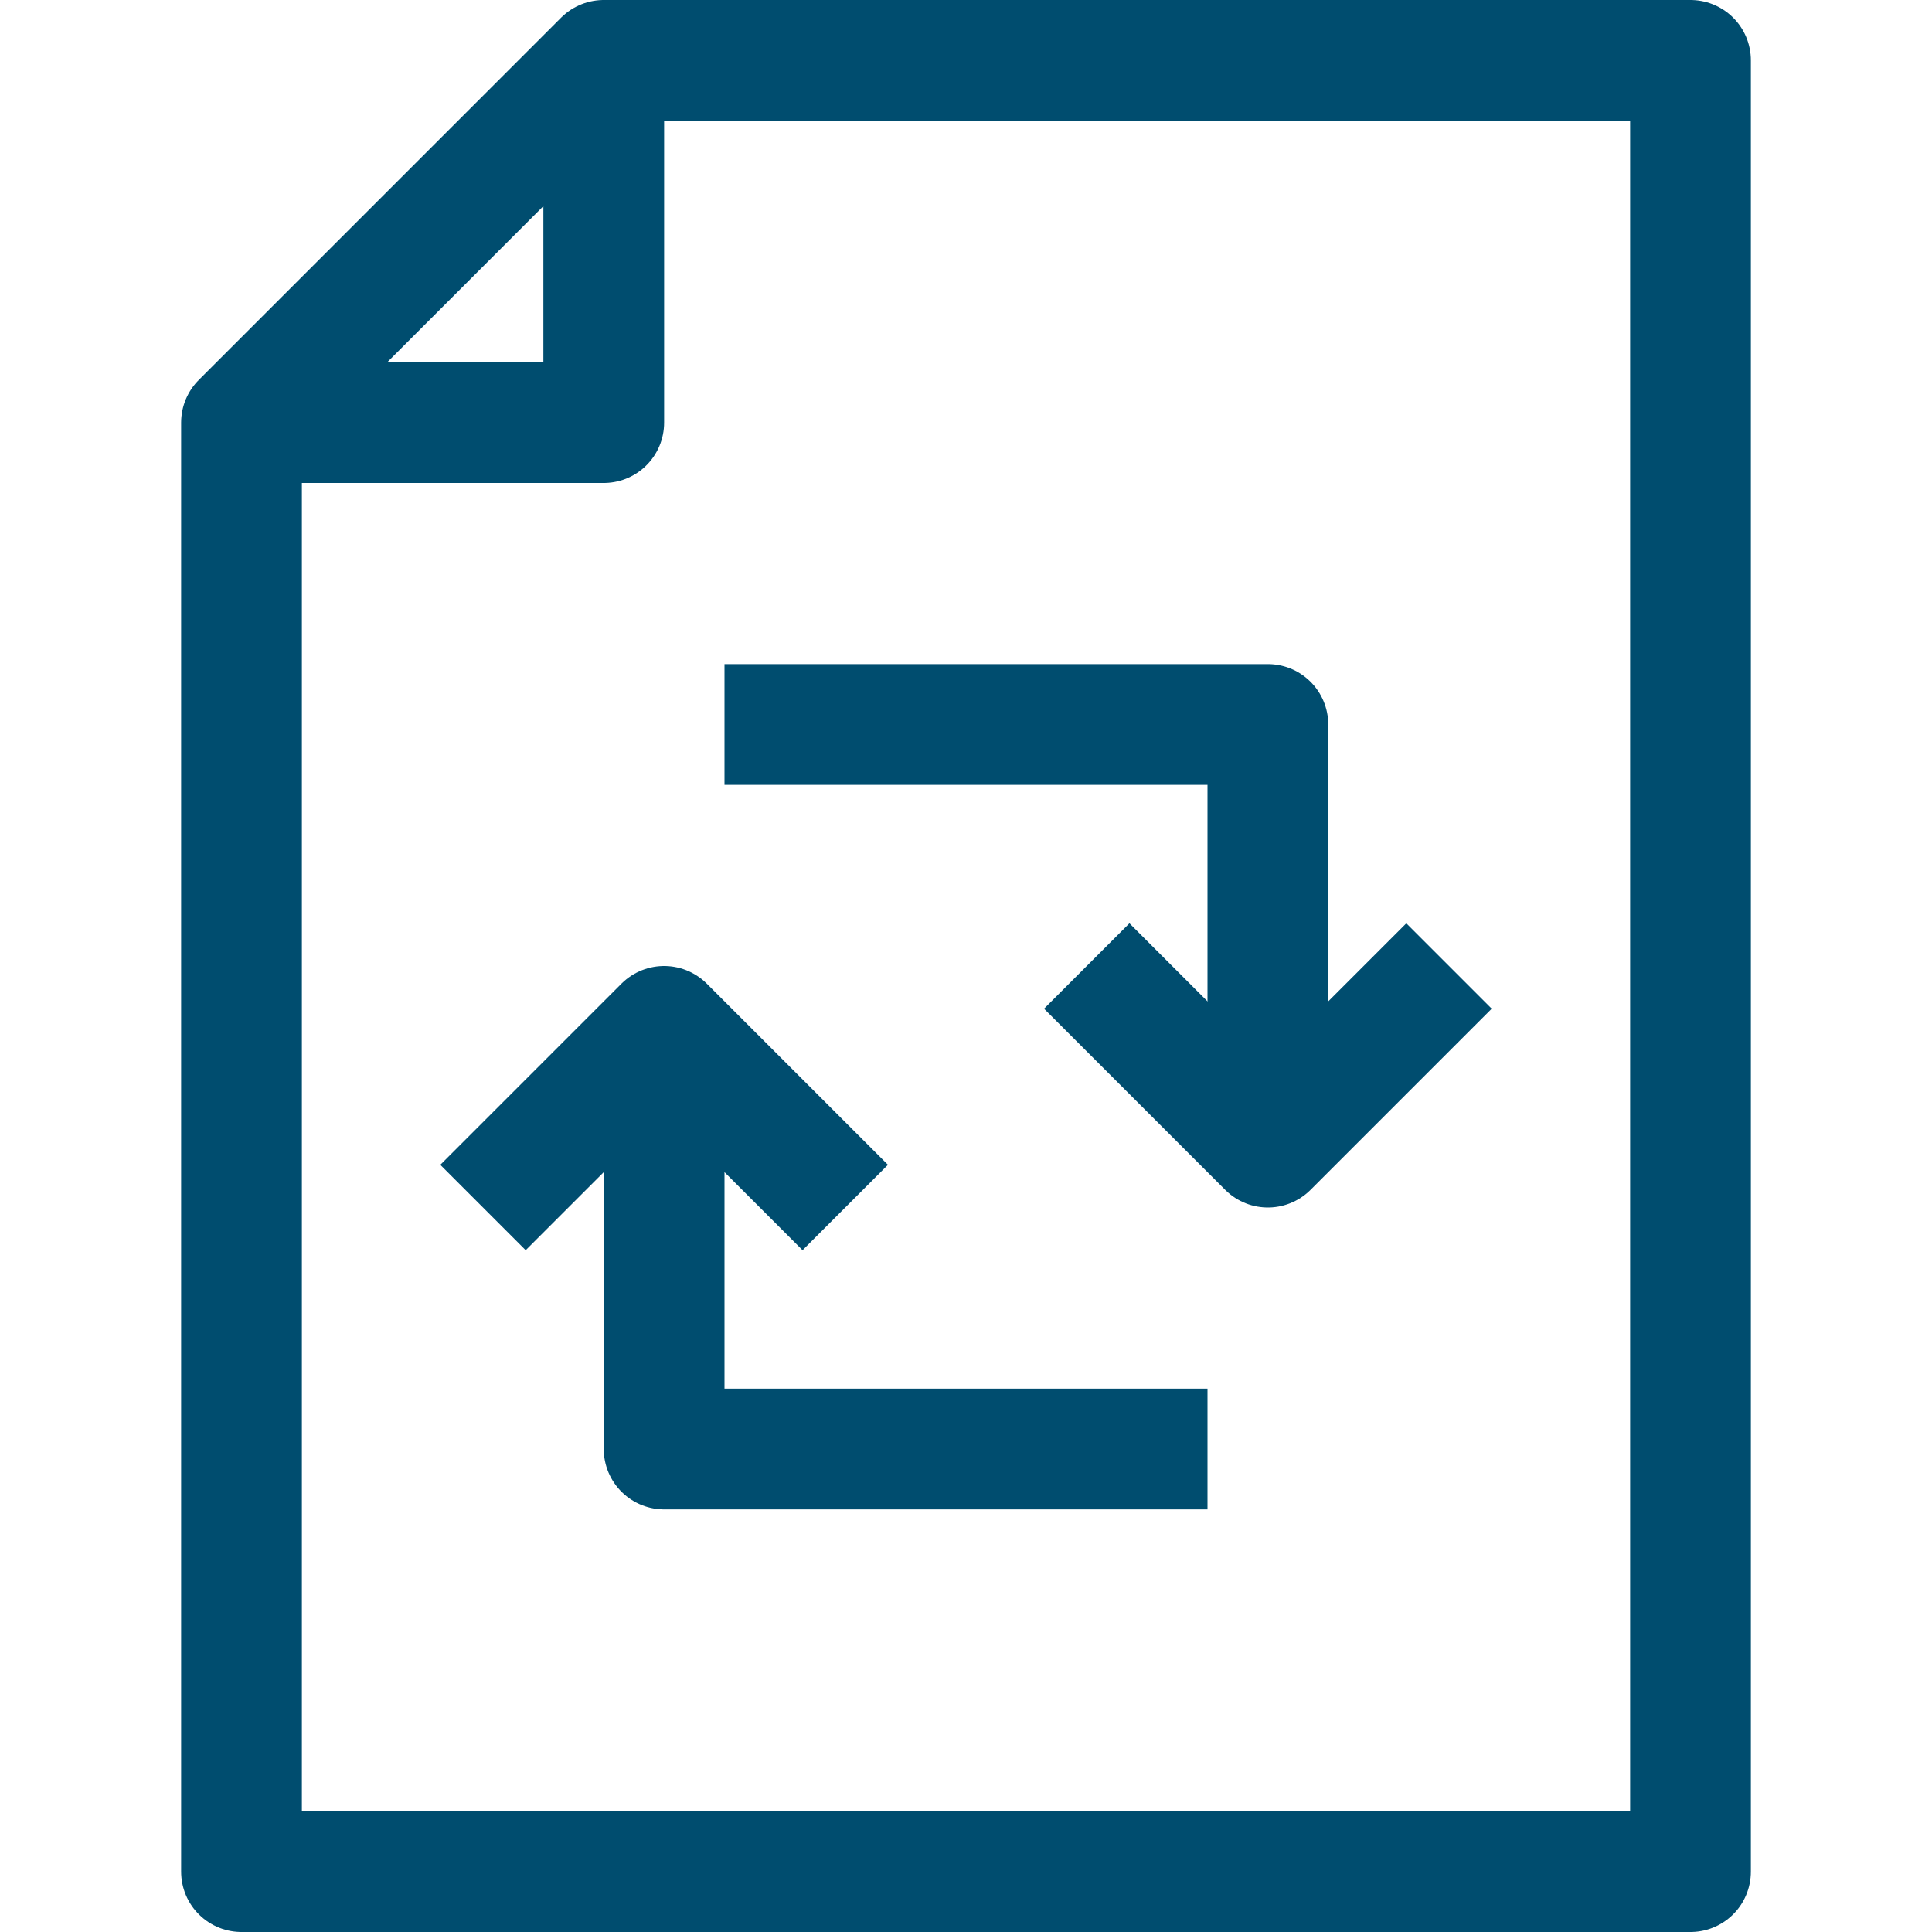 <svg width="32" height="32" xmlns="http://www.w3.org/2000/svg">

 <title/>
 <g>
  <title>background</title>
  <rect fill="none" id="canvas_background" height="402" width="582" y="-1" x="-1"/>
 </g>
 <g>
  <title>Layer 1</title>
  <polygon fill-opacity="0" stroke-width="2px" stroke-linejoin="round" stroke="#004d6f" fill="#000000" id="svg_1" points="10 1 4 7 4 31 28 31 28 1 10 1" class="cls-1"/>
  <polyline fill-opacity="0" stroke-width="2px" stroke-linejoin="round" stroke="#004d6f" fill="none" id="svg_2" points="10 1 10 7 4 7" class="cls-1"/>
  <polyline stroke-width="2px" stroke-linejoin="round" stroke="#004d6f" fill="none" id="svg_3" points="18 16 21 19 24 16" class="cls-1"/>
  <polyline stroke="#004d6f" stroke-width="2px" stroke-linejoin="round" fill="none" id="svg_4" points="21,19 21,12 12,12 " class="cls-1"/>
  <polyline stroke-width="2px" stroke-linejoin="round" stroke="#004d6f" fill="none" id="svg_5" points="14 20 11 17 8 20" class="cls-1"/>
  <polyline stroke-width="2px" stroke-linejoin="round" stroke="#004d6f" fill="none" id="svg_6" points="11 17 11 24 20 24" class="cls-1"/>
 </g>
</svg>